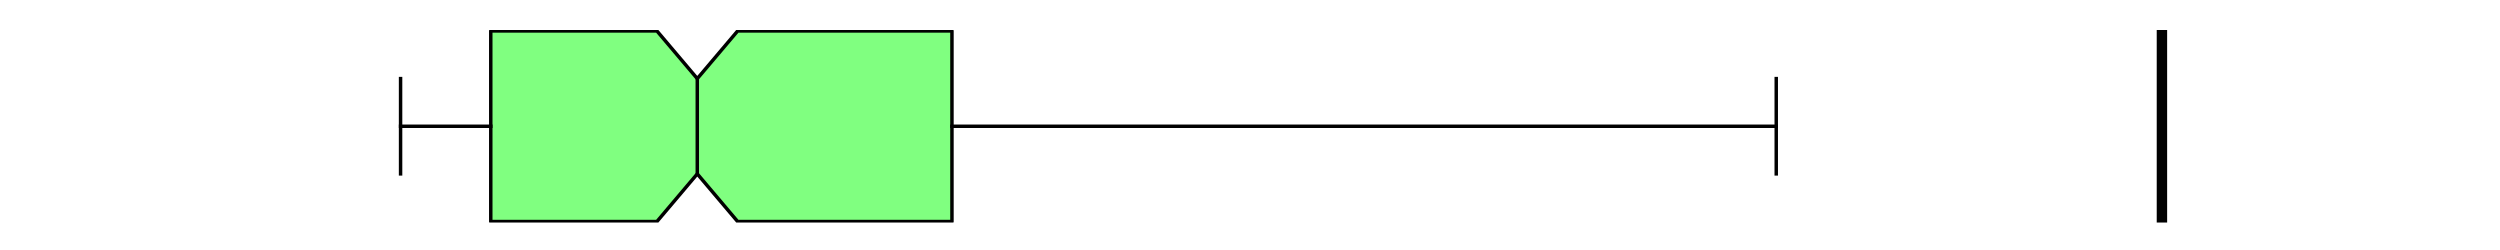 <?xml version="1.0" encoding="utf-8" standalone="no"?>
<!DOCTYPE svg PUBLIC "-//W3C//DTD SVG 1.1//EN"
  "http://www.w3.org/Graphics/SVG/1.1/DTD/svg11.dtd">
<svg xmlns:xlink="http://www.w3.org/1999/xlink" width="720pt" height="72pt" viewBox="0 0 720 72" xmlns="http://www.w3.org/2000/svg" version="1.1">
 <defs>
  <style type="text/css">*{stroke-linejoin: round; stroke-linecap: butt}</style>
 </defs>
 <g id="figure_1">
  <g id="patch_1">
   <path d="M 0 72 
L 720 72 
L 720 0 
L 0 0 
z
" style="fill: #ffffff"/>
  </g>
  <g id="axes_1">
   <g id="patch_2">
    <path d="M 90 64.08 
L 648 64.08 
L 648 8.64 
L 90 8.64 
z
" style="fill: #ffffff"/>
   </g>
   <g id="matplotlib.axis_1"/>
   <g id="matplotlib.axis_2"/>
   <g id="patch_3">
    <path d="M 141.34 63.803 
L 141.34 8.917 
L 189.196 8.917 
L 200.817 22.639 
L 212.438 8.917 
L 274.162 8.917 
L 274.162 63.803 
L 212.438 63.803 
L 200.817 50.081 
L 189.196 63.803 
L 141.34 63.803 
z
" clip-path="url(#p22a58d91e2)" style="fill: #80ff80; stroke: #000000; stroke-linejoin: miter"/>
   </g>
   <g id="line2d_1">
    <path d="M 141.34 36.36 
L 115.364 36.36 
" clip-path="url(#p22a58d91e2)" style="fill: none; stroke: #000000; stroke-linecap: square"/>
   </g>
   <g id="line2d_2">
    <path d="M 274.162 36.36 
L 511.558 36.36 
" clip-path="url(#p22a58d91e2)" style="fill: none; stroke: #000000; stroke-linecap: square"/>
   </g>
   <g id="line2d_3">
    <path d="M 115.364 50.081 
L 115.364 22.639 
" clip-path="url(#p22a58d91e2)" style="fill: none; stroke: #000000; stroke-linecap: square"/>
   </g>
   <g id="line2d_4">
    <path d="M 511.558 50.081 
L 511.558 22.639 
" clip-path="url(#p22a58d91e2)" style="fill: none; stroke: #000000; stroke-linecap: square"/>
   </g>
   <g id="line2d_5">
    <path d="M 622.636 64.08 
L 622.636 -1 
" clip-path="url(#p22a58d91e2)" style="fill: none; stroke: #000000; stroke-width: 3; stroke-linecap: square"/>
   </g>
   <g id="line2d_6">
    <path d="M 200.817 50.081 
L 200.817 22.639 
" clip-path="url(#p22a58d91e2)" style="fill: none; stroke: #000000; stroke-linecap: square"/>
   </g>
  </g>
 </g>
 <defs>
  <clipPath id="p22a58d91e2">
   <rect x="90" y="8.64" width="558" height="55.44"/>
  </clipPath>
 </defs>
</svg>
